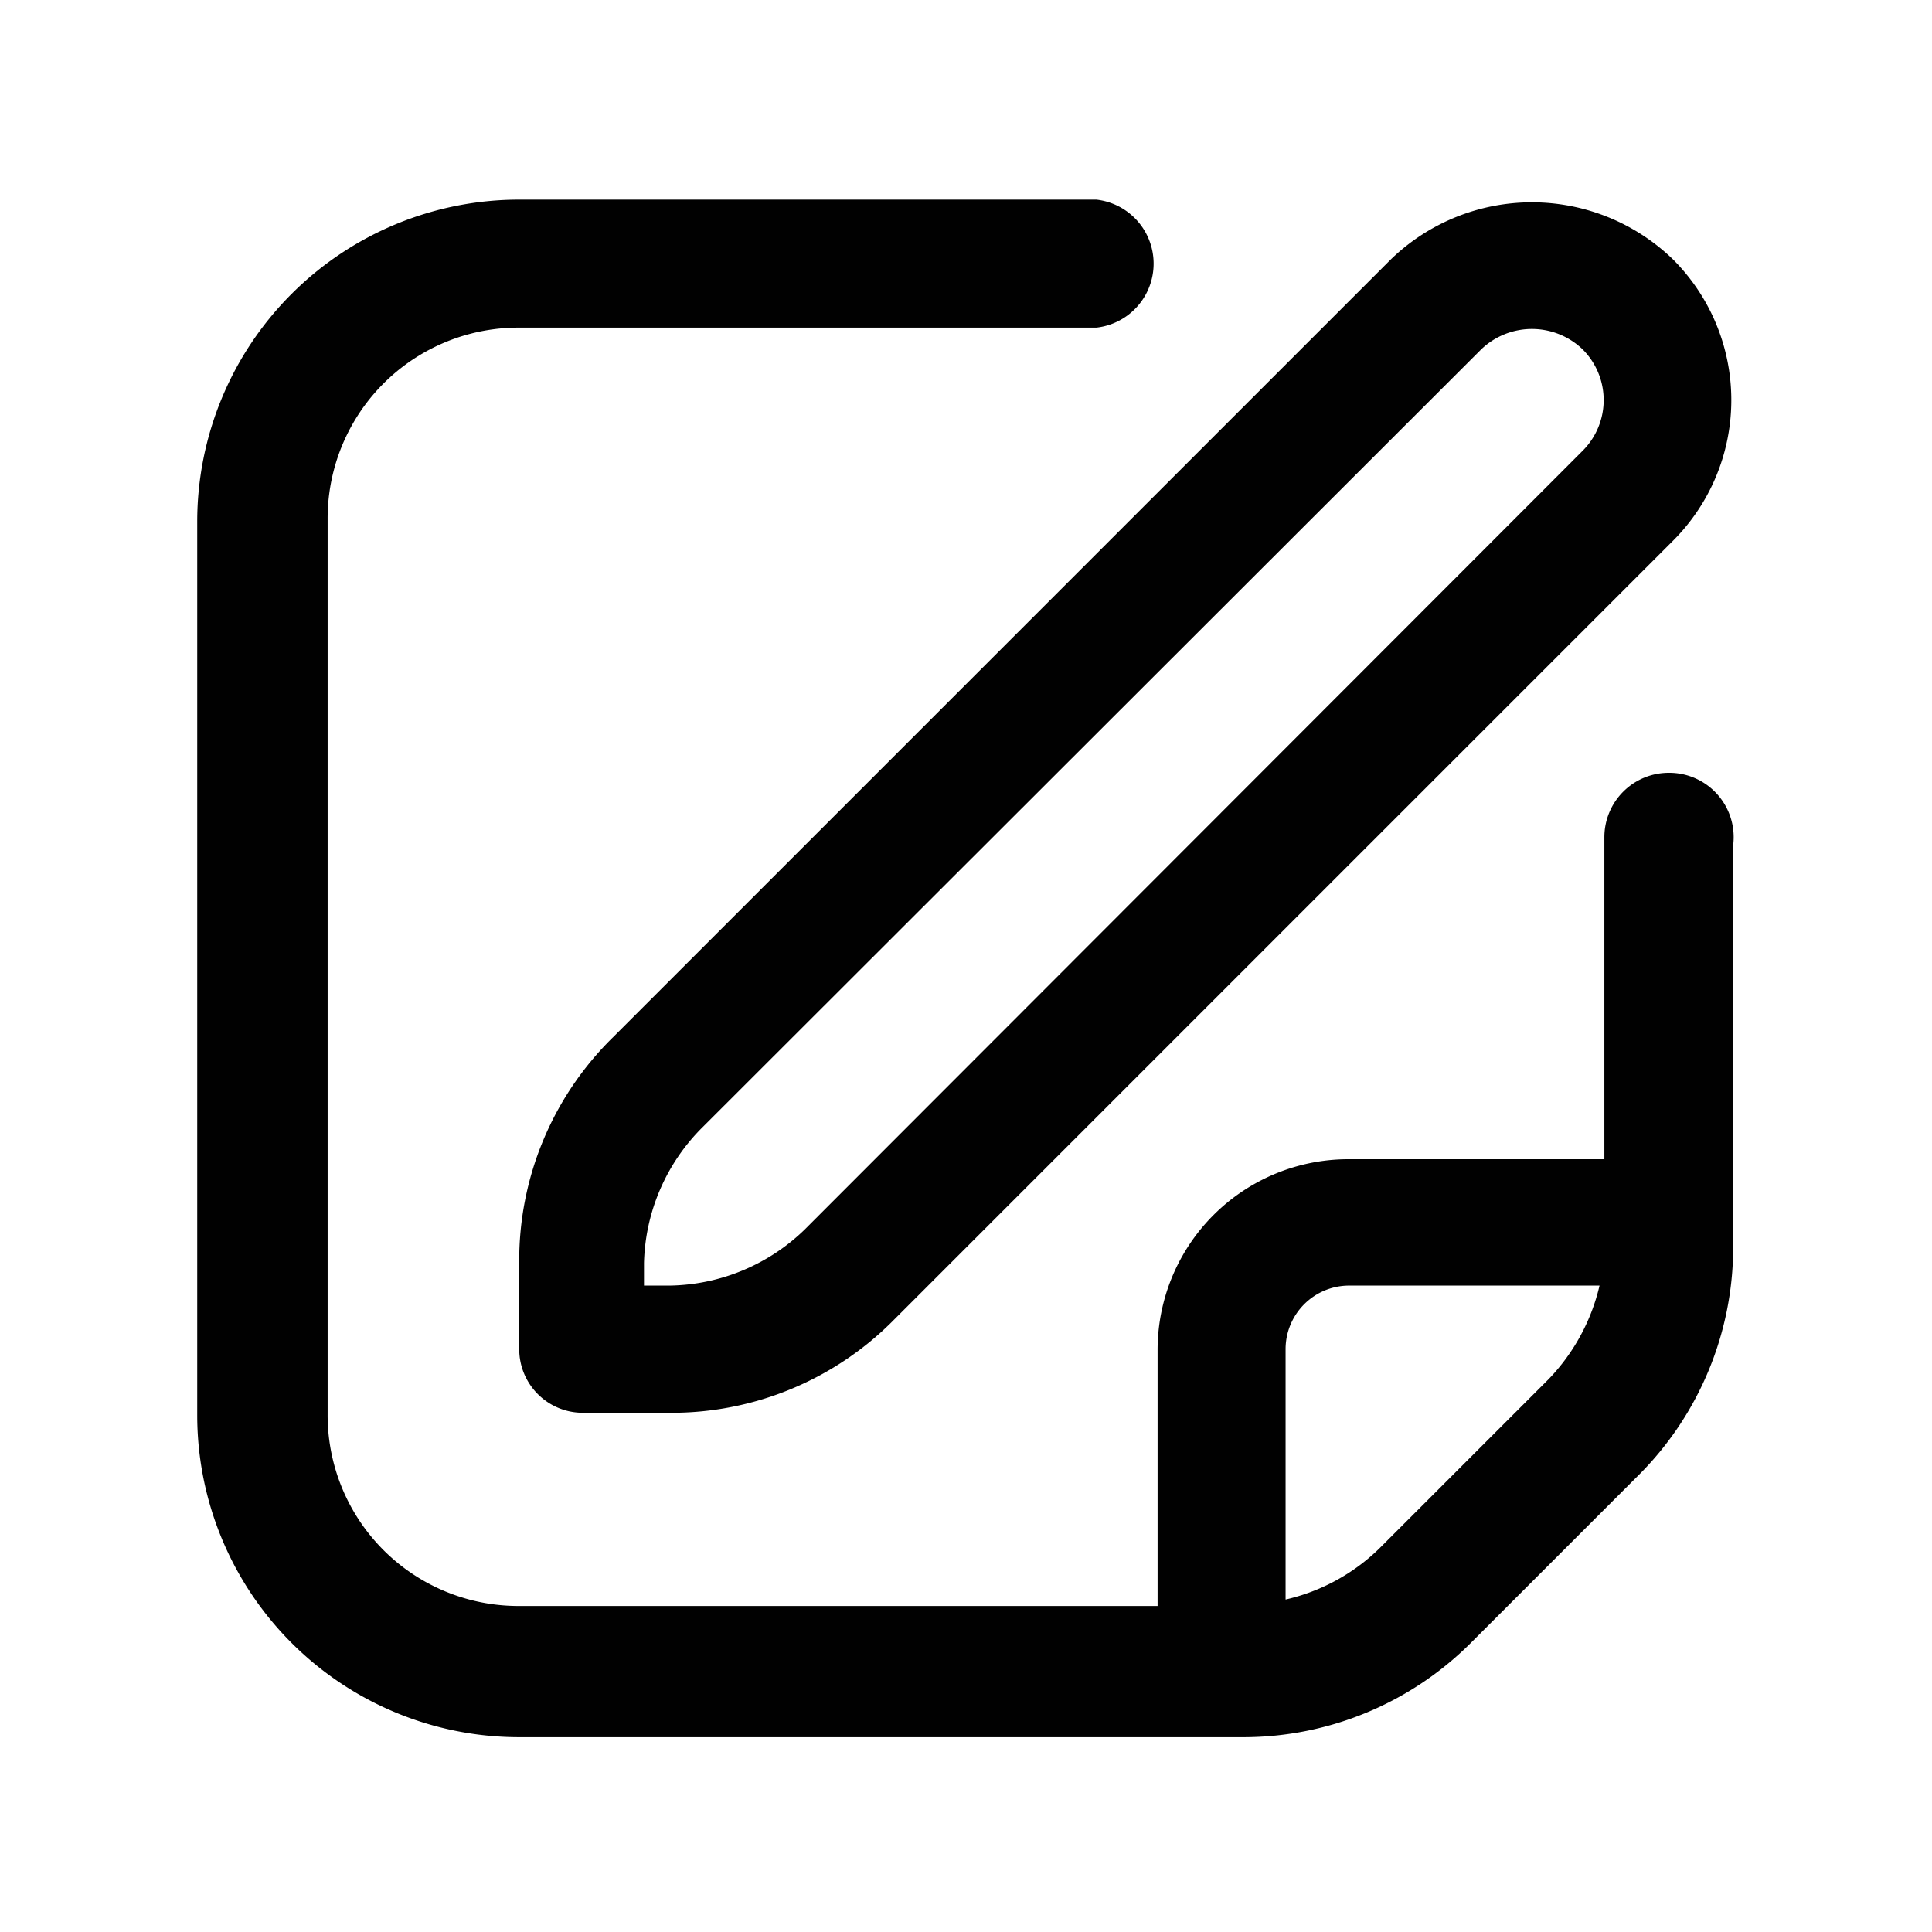 <svg id="Слой_1" data-name="Слой 1" xmlns="http://www.w3.org/2000/svg" viewBox="0 0 24 24"><defs><style>.cls-1{fill:#010101;}</style></defs><path class="cls-1" d="M17.28,3.22,7.61,12.89a3.88,3.88,0,0,0-1.16,2.8v1.07a.79.79,0,0,0,.79.79H8.31a3.88,3.88,0,0,0,2.8-1.16l9.67-9.67a2.47,2.47,0,0,0,0-3.5A2.52,2.52,0,0,0,17.28,3.22ZM19.66,5.6,10,15.27a2.46,2.46,0,0,1-1.68.7H8v-.28A2.46,2.46,0,0,1,8.73,14L18.4,4.34a.91.91,0,0,1,1.26,0A.89.89,0,0,1,19.66,5.6Z"/><path class="cls-1" d="M20.73,9.6a.8.8,0,0,0-.8.8v4H16.76a2.37,2.37,0,0,0-2.38,2.38v3.17H6.45a2.37,2.37,0,0,1-2.38-2.38V6.45A2.37,2.37,0,0,1,6.45,4.07h7.17a.8.8,0,0,0,0-1.59H6.45a4,4,0,0,0-4,4v11.1a4,4,0,0,0,4,4h9a4,4,0,0,0,2.81-1.16l2.11-2.11a4,4,0,0,0,1.16-2.81v-5A.8.8,0,0,0,20.73,9.6Zm-3.6,9.64a2.45,2.45,0,0,1-1.16.63V16.76a.79.79,0,0,1,.79-.79h3.11a2.49,2.49,0,0,1-.63,1.16Z"/></svg>